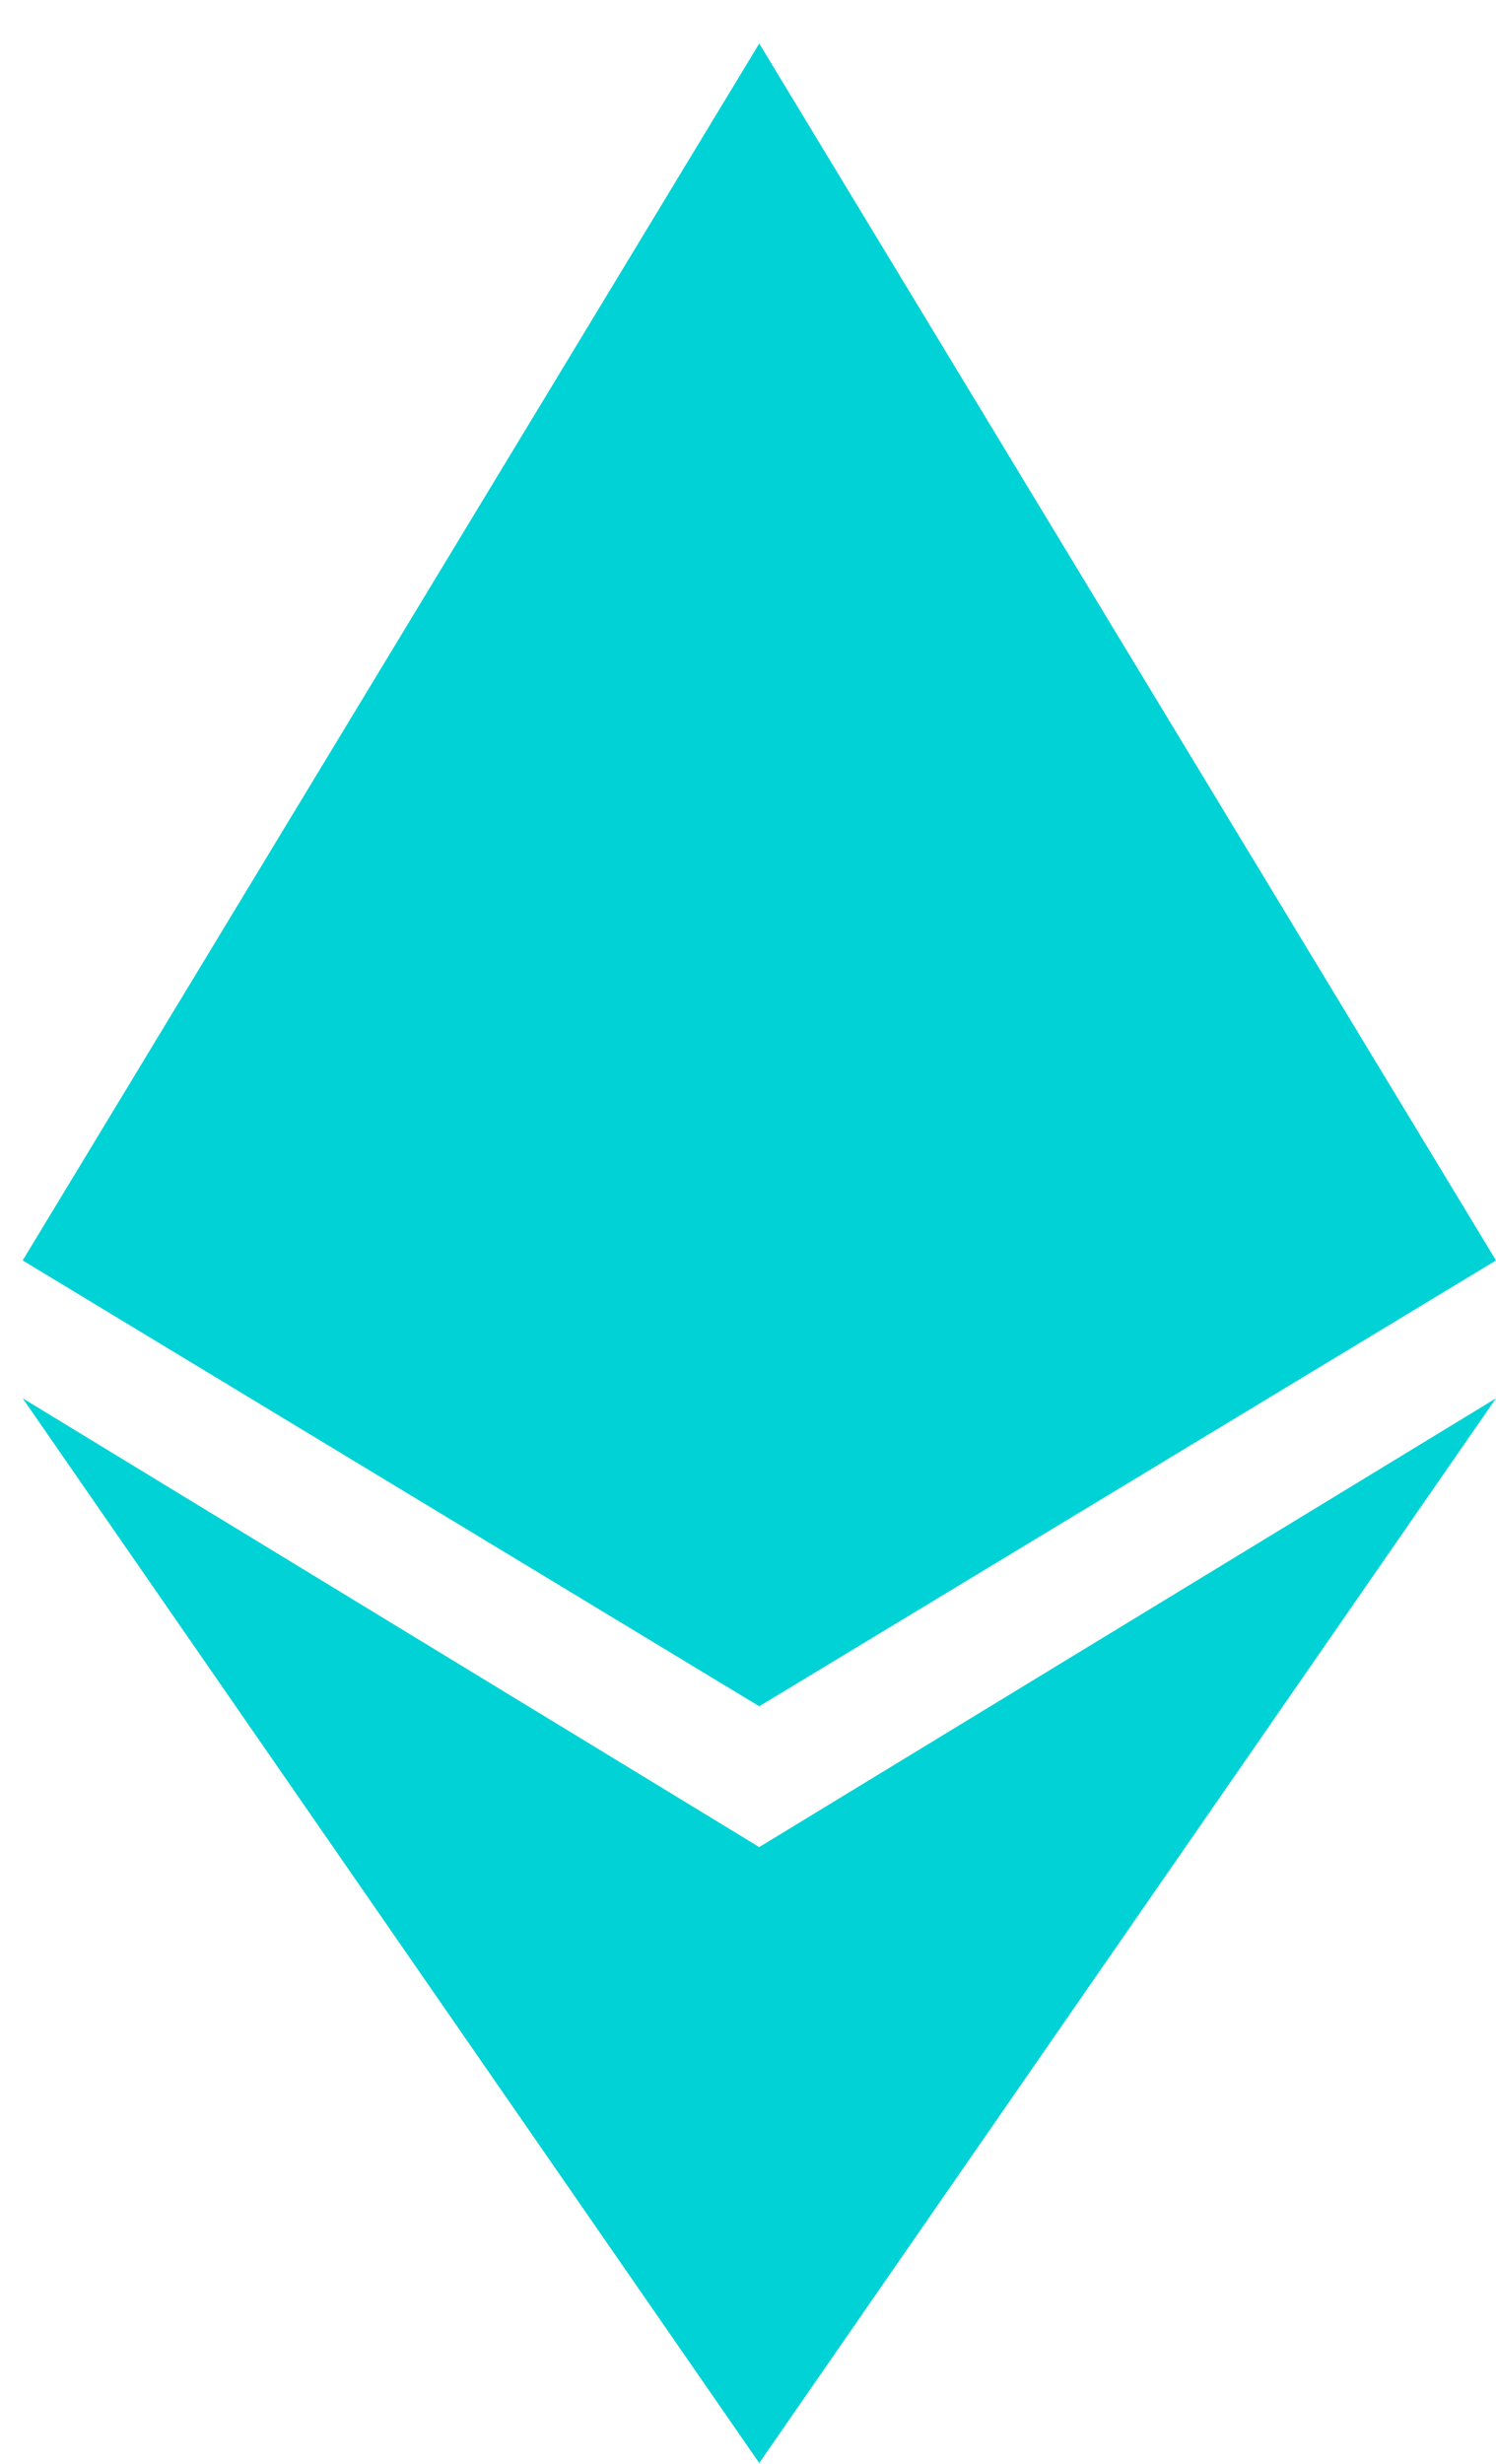 <?xml version="1.0" encoding="utf-8"?>
<!-- Generator: Adobe Illustrator 16.0.0, SVG Export Plug-In . SVG Version: 6.00 Build 0)  -->
<!DOCTYPE svg PUBLIC "-//W3C//DTD SVG 1.1//EN" "http://www.w3.org/Graphics/SVG/1.1/DTD/svg11.dtd">
<svg version="1.1" id="레이어_1" xmlns="http://www.w3.org/2000/svg" xmlns:xlink="http://www.w3.org/1999/xlink" x="0px"
	 y="0px" width="25.268px" height="41.613px" viewBox="0 0 25.268 41.613" enable-background="new 0 0 25.268 41.613"
	 xml:space="preserve">
<g>
	<polygon fill="#00D2D6" points="0.383,23.614 12.824,41.595 25.268,23.614 12.824,31.193 	"/>
	<polygon fill="#00D2D6" points="25.268,21.286 12.824,0.735 0.383,21.286 12.824,28.815 	"/>
</g>
</svg>
